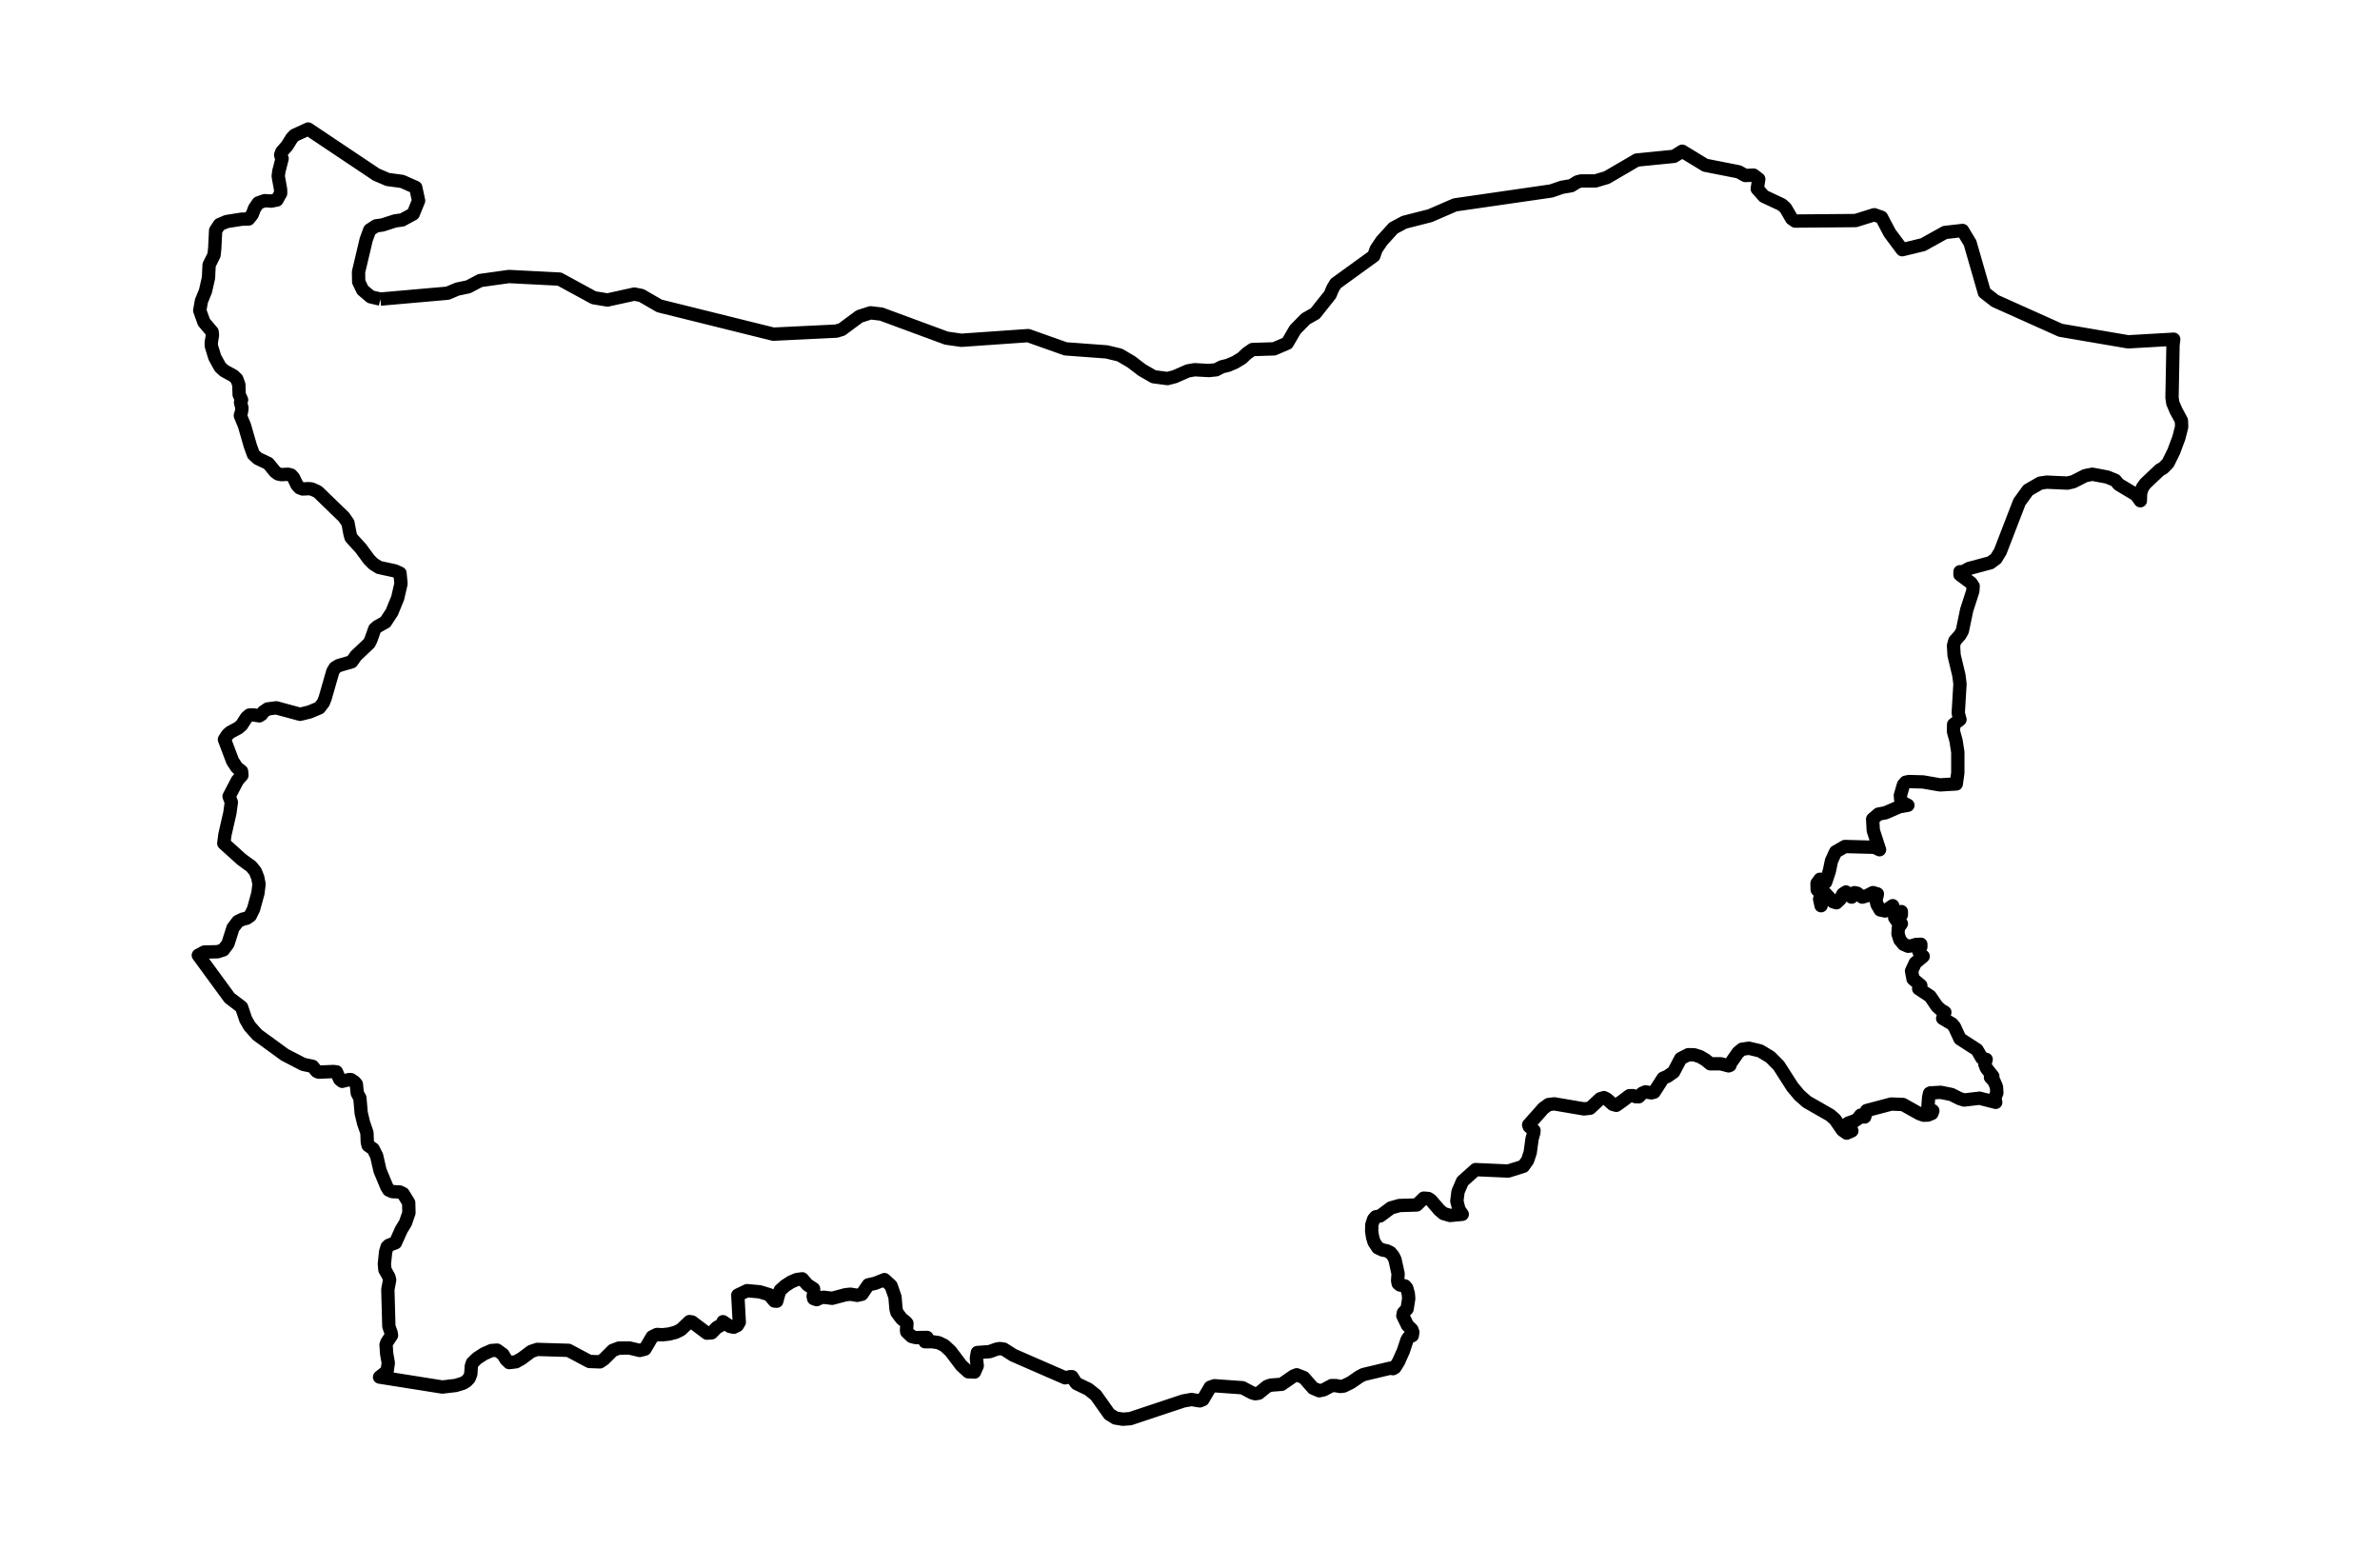 <?xml version="1.0" encoding="utf-8" standalone="no"?>
<!DOCTYPE svg PUBLIC "-//W3C//DTD SVG 1.1//EN"
  "http://www.w3.org/Graphics/SVG/1.1/DTD/svg11.dtd">
<svg xmlns:xlink="http://www.w3.org/1999/xlink" width="357.12pt" height="232.305pt" viewBox="0 0 357.12 232.305" xmlns="http://www.w3.org/2000/svg" version="1.1">
 <defs>
  <style type="text/css">*{stroke-linejoin: round; stroke-linecap: butt}</style>
 </defs>
 <g id="figure_1">
  <g id="patch_1">
   <path d="M 0 232.305 
L 357.12 232.305 
L 357.12 0 
L 0 0 
L 0 232.305 
z
" style="fill: none"/>
  </g>
  <g id="axes_1">
   <g id="PatchCollection_1">
    <path d="M 57.08 44.879 
L 67.175 43.991 
L 68.605 43.384 
L 70.271 43.032 
L 72.055 42.091 
L 76.366 41.489 
L 83.953 41.877 
L 89.089 44.672 
L 91.153 45.013 
L 95.178 44.128 
L 96.229 44.33 
L 98.942 45.899 
L 116.035 50.141 
L 125.491 49.683 
L 126.312 49.434 
L 128.96 47.472 
L 130.631 46.938 
L 132.238 47.127 
L 142.009 50.735 
L 144.245 51.056 
L 154.28 50.357 
L 159.888 52.343 
L 166.056 52.799 
L 168.007 53.268 
L 169.737 54.283 
L 171.368 55.529 
L 173.108 56.528 
L 175.177 56.802 
L 176.268 56.521 
L 178.234 55.656 
L 179.249 55.476 
L 181.391 55.596 
L 182.473 55.487 
L 183.352 55.032 
L 184.247 54.82 
L 185.323 54.362 
L 186.34 53.744 
L 187.083 53.042 
L 187.933 52.445 
L 191.176 52.343 
L 193.152 51.496 
L 194.346 49.447 
L 195.919 47.843 
L 197.344 47.037 
L 199.585 44.222 
L 199.969 43.3 
L 200.421 42.542 
L 206.141 38.399 
L 206.49 37.399 
L 207.331 36.151 
L 209.085 34.221 
L 210.727 33.344 
L 214.565 32.367 
L 218.324 30.741 
L 232.763 28.654 
L 234.361 28.102 
L 235.766 27.864 
L 236.712 27.279 
L 237.258 27.148 
L 239.398 27.148 
L 241.099 26.64 
L 245.6 24.014 
L 251.183 23.458 
L 252.417 22.686 
L 255.877 24.793 
L 260.885 25.78 
L 261.892 26.332 
L 263.125 26.28 
L 263.902 26.871 
L 263.678 28.336 
L 264.679 29.457 
L 267.357 30.711 
L 267.922 31.216 
L 268.841 32.805 
L 269.362 33.17 
L 278.43 33.093 
L 281.231 32.22 
L 282.317 32.601 
L 283.565 34.972 
L 285.428 37.466 
L 288.549 36.71 
L 291.836 34.883 
L 294.481 34.579 
L 294.481 34.585 
L 295.611 36.452 
L 297.759 43.901 
L 299.366 45.15 
L 309.182 49.556 
L 319.326 51.289 
L 326.164 50.896 
L 326.06 51.787 
L 325.913 59.644 
L 326.029 60.474 
L 326.513 61.607 
L 327.321 63.103 
L 327.36 64.046 
L 326.934 65.706 
L 326.168 67.76 
L 325.305 69.504 
L 324.585 70.236 
L 324.102 70.489 
L 321.896 72.573 
L 321.451 73.197 
L 321.196 74.009 
L 321.161 75.136 
L 320.511 74.24 
L 317.918 72.686 
L 317.388 72.065 
L 316.192 71.58 
L 313.955 71.158 
L 312.887 71.369 
L 311.099 72.281 
L 310.225 72.486 
L 307.125 72.344 
L 306.138 72.486 
L 304.312 73.537 
L 303.015 75.323 
L 300.14 82.767 
L 299.498 83.818 
L 298.67 84.435 
L 295.427 85.304 
L 294.564 85.786 
L 294.096 85.786 
L 294.096 86.229 
L 295.748 87.459 
L 296.073 87.954 
L 296.015 88.713 
L 295.102 91.531 
L 294.448 94.666 
L 294.111 95.269 
L 293.322 96.157 
L 293.124 96.879 
L 293.213 98.327 
L 293.925 101.288 
L 294.096 102.621 
L 293.833 106.999 
L 294.096 107.969 
L 293.144 108.701 
L 293.124 109.765 
L 293.508 111.161 
L 293.771 112.868 
L 293.771 115.961 
L 293.539 117.626 
L 291.104 117.768 
L 288.55 117.325 
L 286.449 117.267 
L 285.95 117.367 
L 285.613 117.757 
L 285.149 119.359 
L 285.203 119.957 
L 285.544 120.444 
L 286.275 120.826 
L 285.002 121.047 
L 282.932 121.951 
L 281.864 122.154 
L 280.993 122.904 
L 281.086 124.604 
L 282.026 127.496 
L 281.26 127.13 
L 276.829 127.014 
L 275.432 127.82 
L 274.817 129.153 
L 274.48 130.752 
L 273.942 132.361 
L 273.091 131.929 
L 272.646 132.54 
L 272.669 133.504 
L 273.253 134.126 
L 273.037 134.908 
L 273.253 135.896 
L 273.431 135.319 
L 273.253 135.051 
L 273.586 133.723 
L 275.072 135.311 
L 275.56 135.454 
L 276.14 134.901 
L 276.523 134.15 
L 276.999 133.842 
L 277.835 134.608 
L 278.265 133.942 
L 278.671 134.023 
L 279.429 134.608 
L 280.099 134.416 
L 281.039 133.931 
L 281.701 134.126 
L 281.627 134.521 
L 281.535 134.505 
L 281.376 134.608 
L 281.658 135.728 
L 282.123 136.528 
L 282.862 136.687 
L 284 135.896 
L 284.089 136.505 
L 284.352 136.829 
L 284.77 136.903 
L 285.3 136.776 
L 285.3 137.261 
L 285.025 137.342 
L 284.301 137.703 
L 284.855 138.496 
L 285.3 138.588 
L 284.847 139.231 
L 284.793 140.116 
L 285.079 141.017 
L 285.625 141.681 
L 286.318 141.981 
L 286.875 141.91 
L 287.463 141.72 
L 288.221 141.681 
L 288.221 142.084 
L 287.943 142.44 
L 287.935 142.795 
L 288.16 143.146 
L 288.574 143.491 
L 287.39 144.486 
L 286.828 145.688 
L 287.053 146.889 
L 288.221 147.869 
L 287.993 148.108 
L 287.9 148.351 
L 289.615 149.483 
L 290.644 150.998 
L 291.286 151.575 
L 291.824 151.886 
L 291.499 152.808 
L 292.912 153.638 
L 293.275 154.083 
L 294.096 155.866 
L 296.654 157.518 
L 297.362 158.743 
L 298.024 158.956 
L 297.826 159.667 
L 298.058 160.273 
L 299.022 161.493 
L 298.825 161.585 
L 298.67 161.651 
L 299.212 162.238 
L 299.568 163.076 
L 299.629 163.974 
L 299.32 164.746 
L 299.46 165.401 
L 297.041 164.779 
L 294.716 165.053 
L 294.068 164.849 
L 292.81 164.224 
L 291.198 163.897 
L 290.099 163.966 
L 289.718 163.966 
L 289.532 164.045 
L 289.387 164.695 
L 289.281 166.209 
L 290.021 166.674 
L 289.88 167.067 
L 289.286 167.308 
L 288.667 167.333 
L 288.018 167.111 
L 285.536 165.721 
L 283.782 165.656 
L 280.083 166.634 
L 279.801 167.596 
L 279.55 167.598 
L 279.191 167.32 
L 278.803 167.838 
L 278.319 168.165 
L 277.299 168.529 
L 277.496 168.78 
L 277.771 168.952 
L 277.211 169.392 
L 277.869 169.68 
L 277.093 170.021 
L 276.464 169.575 
L 275.336 167.949 
L 274.616 167.323 
L 271.122 165.324 
L 269.981 164.314 
L 268.935 163.059 
L 266.92 159.905 
L 265.627 158.6 
L 264.109 157.683 
L 262.438 157.284 
L 261.401 157.432 
L 260.801 157.918 
L 259.622 159.617 
L 259.582 159.845 
L 259.376 159.928 
L 258.223 159.62 
L 256.629 159.62 
L 255.896 159.02 
L 255.09 158.546 
L 254.225 158.269 
L 253.324 158.254 
L 252.186 158.839 
L 251.129 160.851 
L 250.21 161.495 
L 249.549 161.778 
L 248.205 163.867 
L 247.792 163.978 
L 246.9 163.831 
L 246.406 164.045 
L 245.895 164.567 
L 245.458 164.56 
L 245.011 164.391 
L 244.49 164.406 
L 243.402 165.227 
L 242.524 165.846 
L 242 165.702 
L 241.121 164.921 
L 240.676 164.695 
L 240.106 164.868 
L 238.592 166.279 
L 237.68 166.386 
L 233.211 165.627 
L 232.36 165.732 
L 231.589 166.293 
L 229.377 168.778 
L 229.461 169.033 
L 230.178 169.622 
L 230.139 169.984 
L 229.883 170.893 
L 229.608 172.927 
L 229.215 174.111 
L 228.576 175.001 
L 226.306 175.71 
L 221.416 175.494 
L 219.45 177.247 
L 218.777 178.806 
L 218.6 180.211 
L 218.929 181.511 
L 219.411 182.2 
L 217.582 182.376 
L 216.585 182.08 
L 215.97 181.551 
L 214.707 180.078 
L 214.314 179.828 
L 213.631 179.777 
L 212.589 180.799 
L 209.984 180.882 
L 208.712 181.238 
L 207.08 182.453 
L 206.436 182.572 
L 206.112 182.946 
L 205.846 183.751 
L 205.817 184.688 
L 205.95 185.604 
L 206.176 186.362 
L 206.741 187.22 
L 207.419 187.546 
L 208.087 187.68 
L 208.633 187.946 
L 209.041 188.441 
L 209.316 188.986 
L 209.788 191.128 
L 209.714 192.148 
L 209.798 192.583 
L 210.063 192.807 
L 210.81 192.947 
L 211.075 193.252 
L 211.316 194.105 
L 211.38 194.844 
L 211.134 196.393 
L 210.579 196.979 
L 210.496 197.414 
L 211.188 198.849 
L 211.847 199.488 
L 211.994 199.879 
L 211.911 200.401 
L 211.37 200.662 
L 211.12 201.053 
L 210.589 202.666 
L 209.857 204.309 
L 209.306 205.198 
L 209.011 205.366 
L 208.662 205.275 
L 204.598 206.242 
L 203.984 206.557 
L 202.716 207.433 
L 201.639 207.968 
L 201.114 208.035 
L 200.475 207.908 
L 199.811 207.901 
L 198.627 208.534 
L 197.949 208.678 
L 197.03 208.286 
L 195.634 206.697 
L 194.572 206.282 
L 194.086 206.476 
L 192.312 207.707 
L 190.66 207.835 
L 190.125 208.025 
L 188.876 209.042 
L 188.341 209.123 
L 187.889 208.992 
L 186.429 208.223 
L 182.232 207.925 
L 181.588 208.149 
L 180.492 210.009 
L 180.025 210.196 
L 178.789 209.989 
L 177.57 210.206 
L 169.594 212.863 
L 168.478 212.946 
L 167.378 212.766 
L 166.454 212.194 
L 164.429 209.337 
L 163.323 208.452 
L 161.549 207.597 
L 161.362 207.376 
L 160.851 206.567 
L 160.61 206.563 
L 159.829 206.734 
L 152.059 203.348 
L 150.604 202.425 
L 149.965 202.345 
L 149.494 202.445 
L 148.501 202.806 
L 146.653 202.94 
L 146.505 203.803 
L 146.633 204.931 
L 146.225 205.871 
L 145.282 205.827 
L 144.245 204.877 
L 142.633 202.743 
L 141.704 201.886 
L 140.834 201.462 
L 139.9 201.321 
L 138.804 201.321 
L 139.094 200.675 
L 137.438 200.702 
L 136.789 200.538 
L 136.057 199.842 
L 136.023 199.605 
L 136.087 198.568 
L 135.905 198.35 
L 135.281 197.865 
L 134.583 196.935 
L 134.445 196.403 
L 134.293 194.61 
L 133.703 192.914 
L 132.715 192.001 
L 131.344 192.546 
L 130.292 192.787 
L 129.324 194.199 
L 128.616 194.359 
L 127.614 194.189 
L 126.882 194.266 
L 124.862 194.801 
L 123.589 194.647 
L 123.176 194.71 
L 122.537 195.005 
L 122.095 194.851 
L 122.011 194.493 
L 122.119 193.944 
L 122.075 193.379 
L 121.146 192.77 
L 120.38 191.884 
L 119.549 191.991 
L 118.65 192.382 
L 117.79 192.947 
L 117.092 193.573 
L 116.895 193.985 
L 116.551 195.242 
L 116.197 195.212 
L 115.411 194.259 
L 113.996 193.831 
L 112.099 193.66 
L 110.708 194.326 
L 110.929 198.387 
L 110.639 198.876 
L 110.108 199.143 
L 109.543 199.029 
L 108.491 198.314 
L 108.319 198.775 
L 107.567 199.173 
L 106.776 199.983 
L 106.073 200.033 
L 103.837 198.354 
L 103.454 198.3 
L 102.166 199.521 
L 101.4 199.903 
L 100.417 200.16 
L 99.409 200.277 
L 98.569 200.234 
L 97.856 200.585 
L 96.78 202.422 
L 96.008 202.629 
L 94.445 202.261 
L 92.868 202.274 
L 91.949 202.619 
L 90.617 203.948 
L 90.027 204.342 
L 88.435 204.278 
L 85.299 202.612 
L 80.616 202.472 
L 79.712 202.773 
L 78.267 203.854 
L 77.417 204.329 
L 76.409 204.452 
L 75.913 203.964 
L 75.465 203.218 
L 74.586 202.582 
L 73.74 202.642 
L 72.63 203.131 
L 71.568 203.823 
L 70.88 204.499 
L 70.718 204.994 
L 70.644 206.175 
L 70.394 206.804 
L 69.971 207.252 
L 69.45 207.557 
L 68.379 207.881 
L 66.383 208.119 
L 56.957 206.624 
L 58.092 205.714 
L 58.264 204.509 
L 58.024 203.151 
L 57.925 201.769 
L 58.078 201.371 
L 58.746 200.368 
L 58.687 199.993 
L 58.348 199.019 
L 58.196 193.496 
L 58.466 192.044 
L 58.358 191.606 
L 57.753 190.515 
L 57.675 189.651 
L 57.866 187.824 
L 58.092 187.081 
L 58.328 186.859 
L 59.336 186.472 
L 60.212 184.52 
L 60.84 183.49 
L 61.361 181.985 
L 61.326 180.459 
L 60.486 179.096 
L 59.98 178.853 
L 58.854 178.793 
L 58.333 178.555 
L 58.038 178.079 
L 57.021 175.642 
L 56.515 173.425 
L 55.994 172.398 
L 55.237 171.865 
L 55.114 171.375 
L 55.06 169.964 
L 54.549 168.486 
L 54.195 166.997 
L 53.999 164.747 
L 53.61 164.035 
L 53.473 162.686 
L 53.212 162.362 
L 52.677 161.999 
L 52.406 161.981 
L 51.345 162.248 
L 50.971 161.952 
L 50.485 160.828 
L 49.998 160.775 
L 47.831 160.873 
L 47.516 160.744 
L 46.912 160.002 
L 45.492 159.699 
L 42.73 158.269 
L 38.606 155.265 
L 37.459 153.982 
L 36.876 152.97 
L 36.247 151.108 
L 34.448 149.741 
L 29.76 143.332 
L 30.669 142.843 
L 32.65 142.806 
L 33.515 142.525 
L 34.203 141.609 
L 34.96 139.232 
L 35.692 138.265 
L 36.419 137.912 
L 37.014 137.78 
L 37.55 137.408 
L 38.056 136.373 
L 38.705 133.999 
L 38.867 132.653 
L 38.675 131.671 
L 38.311 130.758 
L 37.707 130.012 
L 36.247 128.948 
L 33.579 126.537 
L 33.746 125.248 
L 34.493 121.978 
L 34.714 120.38 
L 34.375 119.492 
L 35.613 117.12 
L 36.301 116.321 
L 36.247 115.728 
L 35.54 115.165 
L 34.901 114.19 
L 33.677 110.951 
L 34.124 110.26 
L 34.537 109.879 
L 35.746 109.235 
L 36.247 108.807 
L 36.989 107.663 
L 37.417 107.293 
L 38.071 107.278 
L 38.916 107.408 
L 39.259 107.19 
L 39.506 106.825 
L 40.154 106.376 
L 41.452 106.207 
L 45.034 107.176 
L 46.479 106.821 
L 47.924 106.207 
L 48.522 105.433 
L 48.804 104.707 
L 49.939 100.744 
L 50.273 100.197 
L 50.829 99.863 
L 52.775 99.296 
L 53.404 98.399 
L 55.399 96.512 
L 55.65 96.012 
L 56.23 94.37 
L 56.633 94.012 
L 57.827 93.346 
L 58.795 91.876 
L 59.67 89.745 
L 60.171 87.58 
L 60.019 86.003 
L 59.228 85.651 
L 56.888 85.145 
L 56.043 84.621 
L 55.38 83.957 
L 54.121 82.251 
L 52.677 80.668 
L 52.529 80.157 
L 52.21 78.46 
L 51.61 77.587 
L 47.797 73.892 
L 47.561 73.723 
L 46.779 73.375 
L 46.317 73.322 
L 45.413 73.369 
L 44.961 73.201 
L 44.572 72.783 
L 44.042 71.676 
L 43.683 71.283 
L 43.241 71.161 
L 42.214 71.216 
L 41.707 71.102 
L 41.255 70.761 
L 40.258 69.537 
L 38.68 68.792 
L 38.026 68.183 
L 37.574 66.947 
L 36.685 63.869 
L 36.065 62.362 
L 36.247 61.718 
L 36.306 61.225 
L 36.09 60.372 
L 36.247 60 
L 35.884 59.201 
L 35.839 57.715 
L 35.525 56.862 
L 35.033 56.391 
L 33.633 55.626 
L 33.038 55.079 
L 32.227 53.607 
L 31.711 51.918 
L 31.701 51.379 
L 31.878 50.299 
L 31.829 49.795 
L 30.595 48.335 
L 29.971 46.582 
L 30.222 45.172 
L 30.831 43.68 
L 31.284 41.688 
L 31.377 39.747 
L 32.114 38.269 
L 32.222 37.258 
L 32.355 34.579 
L 32.935 33.699 
L 34.006 33.244 
L 36.247 32.889 
L 37.304 32.859 
L 37.84 32.187 
L 38.203 31.253 
L 38.754 30.447 
L 39.727 30.106 
L 40.705 30.173 
L 41.55 30.009 
L 42.11 29.008 
L 42.105 28.44 
L 41.747 26.439 
L 41.84 25.71 
L 42.331 23.793 
L 42.263 23.79 
L 42.115 23.241 
L 42.292 22.762 
L 43.064 21.886 
L 43.786 20.725 
L 44.204 20.294 
L 46.242 19.359 
L 56.456 26.192 
L 58.176 26.931 
L 60.338 27.219 
L 62.378 28.122 
L 62.81 30.112 
L 62 32.1 
L 60.338 33.003 
L 59.301 33.14 
L 57.409 33.749 
L 56.426 33.889 
L 55.478 34.502 
L 54.947 35.957 
L 53.797 40.816 
L 53.822 42.281 
L 54.411 43.507 
L 55.616 44.536 
L 57.08 44.879 
L 57.08 44.879 
" clip-path="url(#pea13f9a5f7)" style="fill: none; stroke: #000000; stroke-width: 2"/>
   </g>
  </g>
 </g>
 <defs>
  <clipPath id="pea13f9a5f7">
   <rect x="0" y="0" width="357.12" height="232.305"/>
  </clipPath>
 </defs>
</svg>
